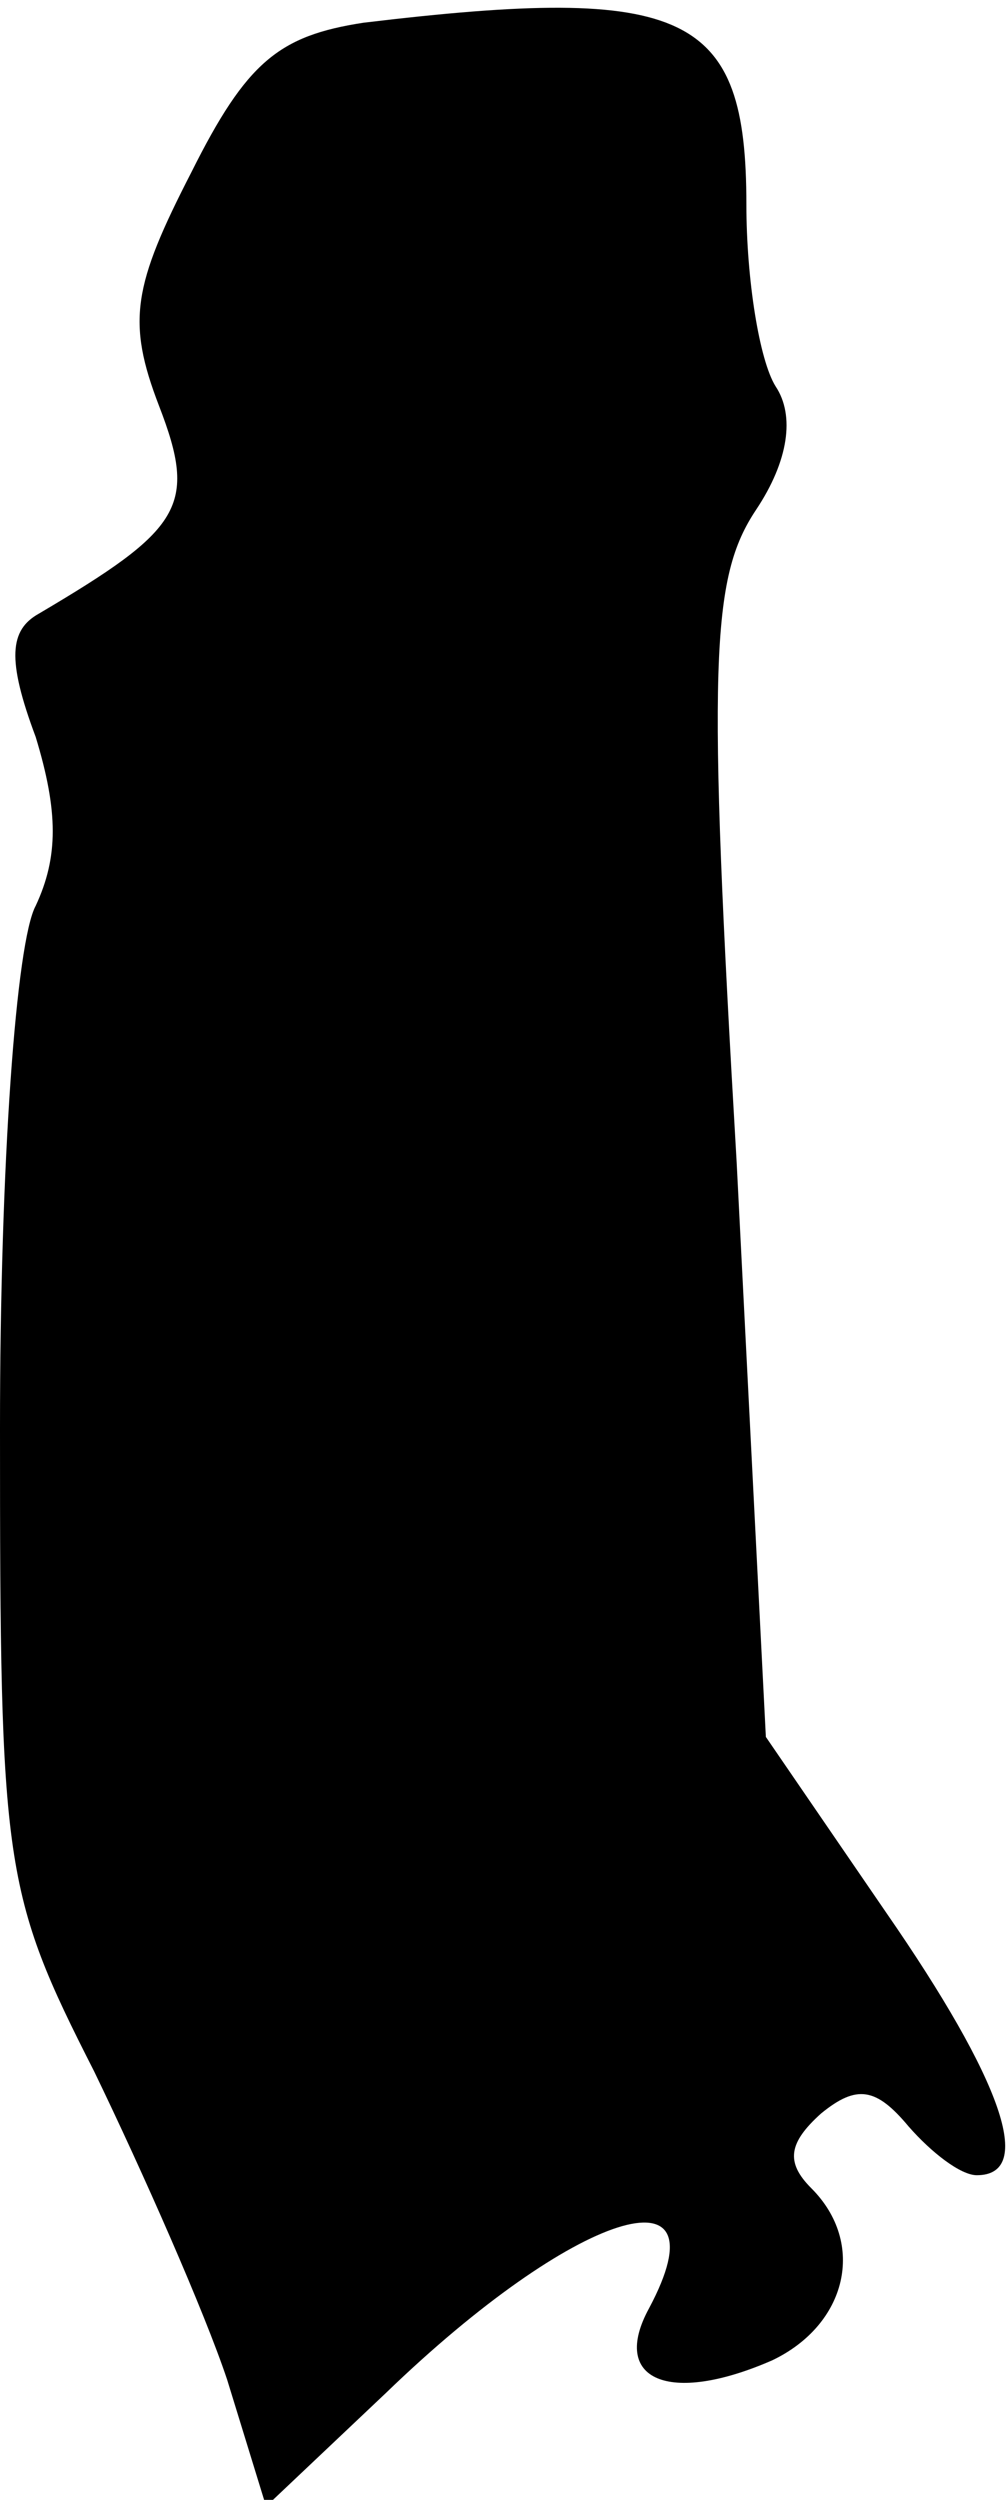 <?xml version="1.0" standalone="no"?>
<!DOCTYPE svg PUBLIC "-//W3C//DTD SVG 20010904//EN"
 "http://www.w3.org/TR/2001/REC-SVG-20010904/DTD/svg10.dtd">
<svg version="1.0" xmlns="http://www.w3.org/2000/svg"
 width="31pt" height="77pt" viewBox="0 0 31 77"
 preserveAspectRatio="xMidYMid meet">
<g transform="translate(0,77) scale(0.1,-0.1)"
fill="#000000" stroke="none">
<path fill="#000000" stroke="none" d="M112 763 c-26 -4 -36 -12 -53 -46 -18
-35 -20 -46 -10 -72 12 -31 7 -38 -37 -64 -9 -5 -10 -14 -1 -38 7 -23 7 -37 0
-52 -6 -11 -11 -79 -11 -161 0 -135 1 -143 29 -198 15 -31 34 -74 41 -95 l12
-39 37 35 c58 56 105 71 81 26 -12 -22 6 -30 38 -16 23 11 29 36 12 53 -8 8
-7 14 3 23 11 9 17 8 27 -4 7 -8 16 -15 21 -15 18 0 8 29 -28 81 l-37 54 -9
177 c-9 154 -8 180 6 201 10 15 12 29 6 38 -5 8 -9 33 -9 56 0 59 -18 68 -118
56z"/>
</g>
</svg>
